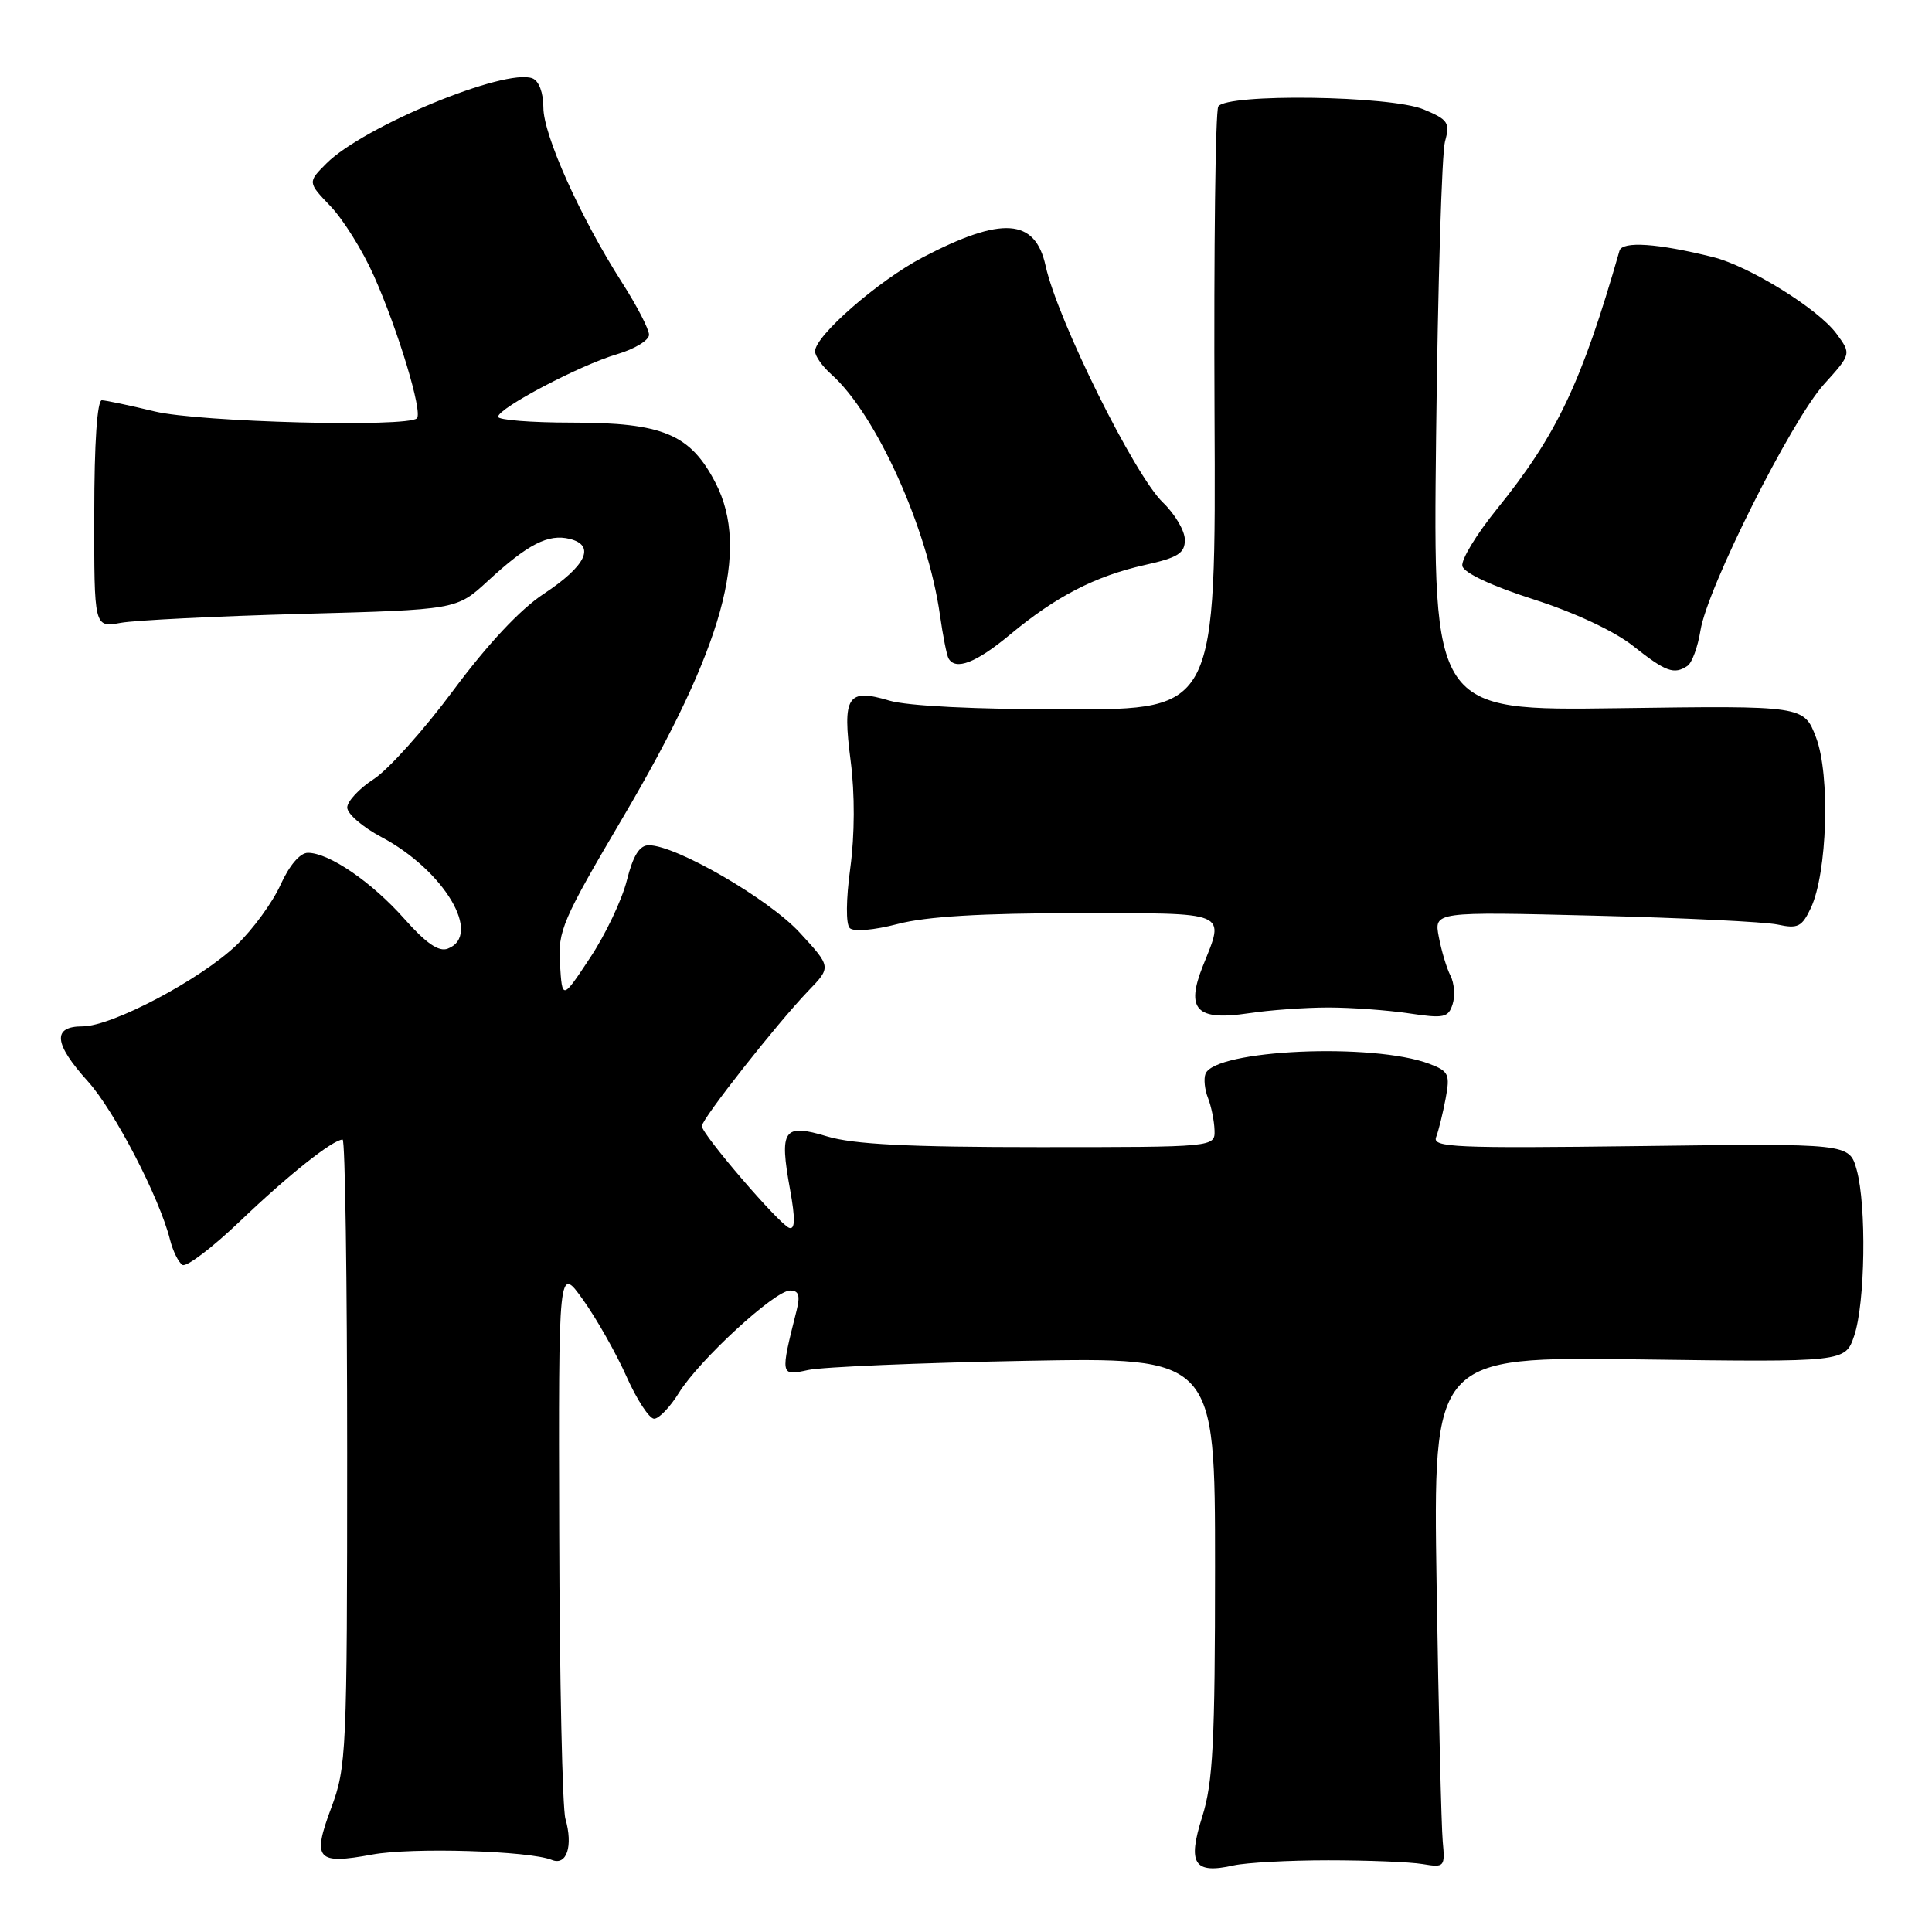 <?xml version="1.0" encoding="UTF-8" standalone="no"?>
<!DOCTYPE svg PUBLIC "-//W3C//DTD SVG 1.1//EN" "http://www.w3.org/Graphics/SVG/1.1/DTD/svg11.dtd" >
<svg xmlns="http://www.w3.org/2000/svg" xmlns:xlink="http://www.w3.org/1999/xlink" version="1.1" viewBox="0 0 256 256">
 <g >
 <path fill="currentColor"
d=" M 176.00 246.50 C 181.22 246.50 186.85 246.72 188.50 247.00 C 191.40 247.48 191.49 247.39 191.17 244.00 C 190.99 242.07 190.62 226.84 190.36 210.13 C 189.89 179.77 189.89 179.77 217.20 180.13 C 244.50 180.50 244.50 180.50 245.69 177.00 C 247.15 172.72 247.34 159.77 246.02 155.00 C 245.04 151.50 245.04 151.50 217.37 151.86 C 192.81 152.17 189.77 152.04 190.29 150.68 C 190.62 149.83 191.18 147.54 191.55 145.59 C 192.16 142.35 191.97 141.94 189.42 140.97 C 181.96 138.13 160.93 139.08 159.73 142.30 C 159.48 142.96 159.63 144.40 160.07 145.50 C 160.50 146.60 160.89 148.51 160.93 149.75 C 161.00 152.00 161.00 152.00 137.66 152.00 C 120.37 152.00 113.09 151.63 109.60 150.58 C 103.80 148.83 103.24 149.64 104.69 157.63 C 105.39 161.49 105.36 162.95 104.58 162.70 C 103.28 162.26 93.00 150.30 93.00 149.21 C 93.00 148.26 102.95 135.62 107.09 131.31 C 110.16 128.13 110.16 128.13 105.96 123.57 C 101.84 119.10 89.58 112.00 85.98 112.00 C 84.74 112.00 83.90 113.34 83.06 116.66 C 82.42 119.23 80.23 123.84 78.19 126.91 C 74.50 132.49 74.50 132.49 74.20 127.74 C 73.91 123.34 74.52 121.92 82.58 108.25 C 95.87 85.69 99.41 72.89 94.82 64.00 C 91.48 57.53 87.85 56.00 75.75 56.00 C 70.39 56.00 66.00 55.65 66.00 55.23 C 66.00 54.09 76.85 48.38 81.75 46.94 C 84.09 46.25 86.00 45.09 86.00 44.36 C 86.00 43.63 84.40 40.53 82.44 37.47 C 76.92 28.84 72.00 17.90 72.00 14.25 C 72.00 12.28 71.41 10.71 70.55 10.38 C 66.94 8.99 48.16 16.75 43.26 21.65 C 40.76 24.15 40.76 24.15 43.80 27.33 C 45.47 29.07 48.05 33.20 49.52 36.50 C 52.74 43.71 56.04 54.63 55.24 55.43 C 54.01 56.66 26.39 55.94 20.50 54.52 C 17.20 53.72 14.05 53.06 13.50 53.04 C 12.88 53.01 12.49 58.68 12.49 68.08 C 12.47 83.16 12.47 83.16 15.99 82.53 C 17.92 82.18 28.72 81.65 40.00 81.34 C 60.50 80.79 60.50 80.79 64.61 77.01 C 69.94 72.09 72.66 70.70 75.50 71.41 C 78.96 72.28 77.67 74.98 72.03 78.70 C 68.93 80.74 64.62 85.35 60.10 91.43 C 56.22 96.67 51.46 101.98 49.53 103.23 C 47.60 104.48 46.02 106.18 46.01 107.00 C 46.01 107.83 48.04 109.59 50.53 110.91 C 58.85 115.32 63.97 123.92 59.33 125.70 C 58.15 126.16 56.45 124.99 53.58 121.75 C 49.25 116.87 43.61 113.01 40.80 113.00 C 39.76 113.00 38.34 114.66 37.17 117.25 C 36.11 119.59 33.50 123.16 31.37 125.20 C 26.55 129.81 14.83 136.00 10.93 136.00 C 6.90 136.00 7.13 138.29 11.64 143.28 C 15.16 147.18 21.13 158.68 22.53 164.28 C 22.91 165.78 23.65 167.28 24.18 167.61 C 24.70 167.93 28.14 165.32 31.82 161.80 C 38.17 155.72 44.11 151.00 45.40 151.00 C 45.73 151.00 46.00 169.66 46.00 192.46 C 46.00 232.24 45.91 234.16 43.88 239.58 C 41.34 246.39 41.97 247.10 49.32 245.74 C 54.56 244.77 70.14 245.24 73.12 246.45 C 75.09 247.26 75.96 244.62 74.92 241.00 C 74.52 239.62 74.15 222.56 74.10 203.07 C 74.00 167.65 74.00 167.65 77.28 172.26 C 79.09 174.80 81.67 179.38 83.03 182.43 C 84.39 185.48 86.03 187.98 86.67 187.99 C 87.31 188.00 88.79 186.45 89.96 184.56 C 92.64 180.22 102.66 171.00 104.69 171.00 C 105.84 171.00 106.05 171.65 105.56 173.62 C 103.37 182.33 103.38 182.34 107.10 181.53 C 108.97 181.13 121.86 180.58 135.75 180.32 C 161.00 179.85 161.00 179.85 161.00 207.59 C 161.00 230.93 160.73 236.18 159.30 240.73 C 157.32 246.98 158.21 248.36 163.45 247.18 C 165.13 246.81 170.78 246.50 176.00 246.50 Z  M 176.00 133.50 C 179.03 133.50 183.83 133.85 186.67 134.27 C 191.33 134.97 191.91 134.85 192.48 133.06 C 192.83 131.97 192.70 130.27 192.20 129.29 C 191.69 128.30 191.00 125.99 190.65 124.15 C 190.01 120.80 190.01 120.80 211.26 121.33 C 222.94 121.62 233.87 122.15 235.55 122.51 C 238.22 123.09 238.77 122.81 239.94 120.33 C 242.13 115.71 242.53 102.68 240.64 97.73 C 239.03 93.50 239.03 93.50 214.46 93.84 C 189.88 94.18 189.88 94.18 190.29 57.84 C 190.52 37.85 191.05 20.26 191.47 18.75 C 192.16 16.26 191.89 15.85 188.65 14.50 C 184.26 12.66 162.52 12.36 161.43 14.11 C 161.05 14.72 160.83 32.95 160.93 54.61 C 161.12 94.00 161.12 94.00 141.43 94.00 C 129.30 94.00 120.23 93.55 117.83 92.83 C 112.28 91.17 111.60 92.23 112.72 100.85 C 113.28 105.22 113.26 110.62 112.67 115.01 C 112.10 119.20 112.07 122.46 112.60 122.98 C 113.12 123.49 115.83 123.25 118.97 122.43 C 122.75 121.44 130.09 121.00 142.72 121.00 C 163.08 121.00 162.31 120.68 159.39 127.99 C 157.08 133.77 158.53 135.29 165.39 134.27 C 168.20 133.84 172.97 133.50 176.00 133.50 Z  M 223.60 88.23 C 224.20 87.83 224.97 85.72 225.32 83.55 C 226.20 77.94 237.35 55.73 241.68 50.93 C 245.32 46.90 245.32 46.90 243.33 44.20 C 240.91 40.92 231.80 35.27 227.00 34.07 C 219.66 32.24 214.96 31.92 214.59 33.23 C 209.57 50.74 206.28 57.66 198.31 67.50 C 195.64 70.80 193.59 74.17 193.77 75.00 C 193.97 75.91 197.66 77.64 203.18 79.41 C 208.65 81.16 213.90 83.62 216.38 85.58 C 220.72 89.02 221.82 89.43 223.60 88.23 Z  M 133.82 84.10 C 139.91 79.03 145.10 76.35 151.67 74.87 C 156.09 73.89 157.00 73.31 157.00 71.53 C 157.00 70.34 155.69 68.12 154.09 66.58 C 150.33 62.98 140.12 42.38 138.55 35.23 C 137.17 28.92 132.76 28.62 122.27 34.10 C 116.39 37.18 108.00 44.50 108.00 46.55 C 108.00 47.18 108.97 48.55 110.15 49.60 C 116.08 54.86 122.93 70.03 124.55 81.50 C 124.94 84.25 125.45 86.84 125.69 87.25 C 126.62 88.88 129.35 87.82 133.82 84.10 Z "/>
</g>
</svg>